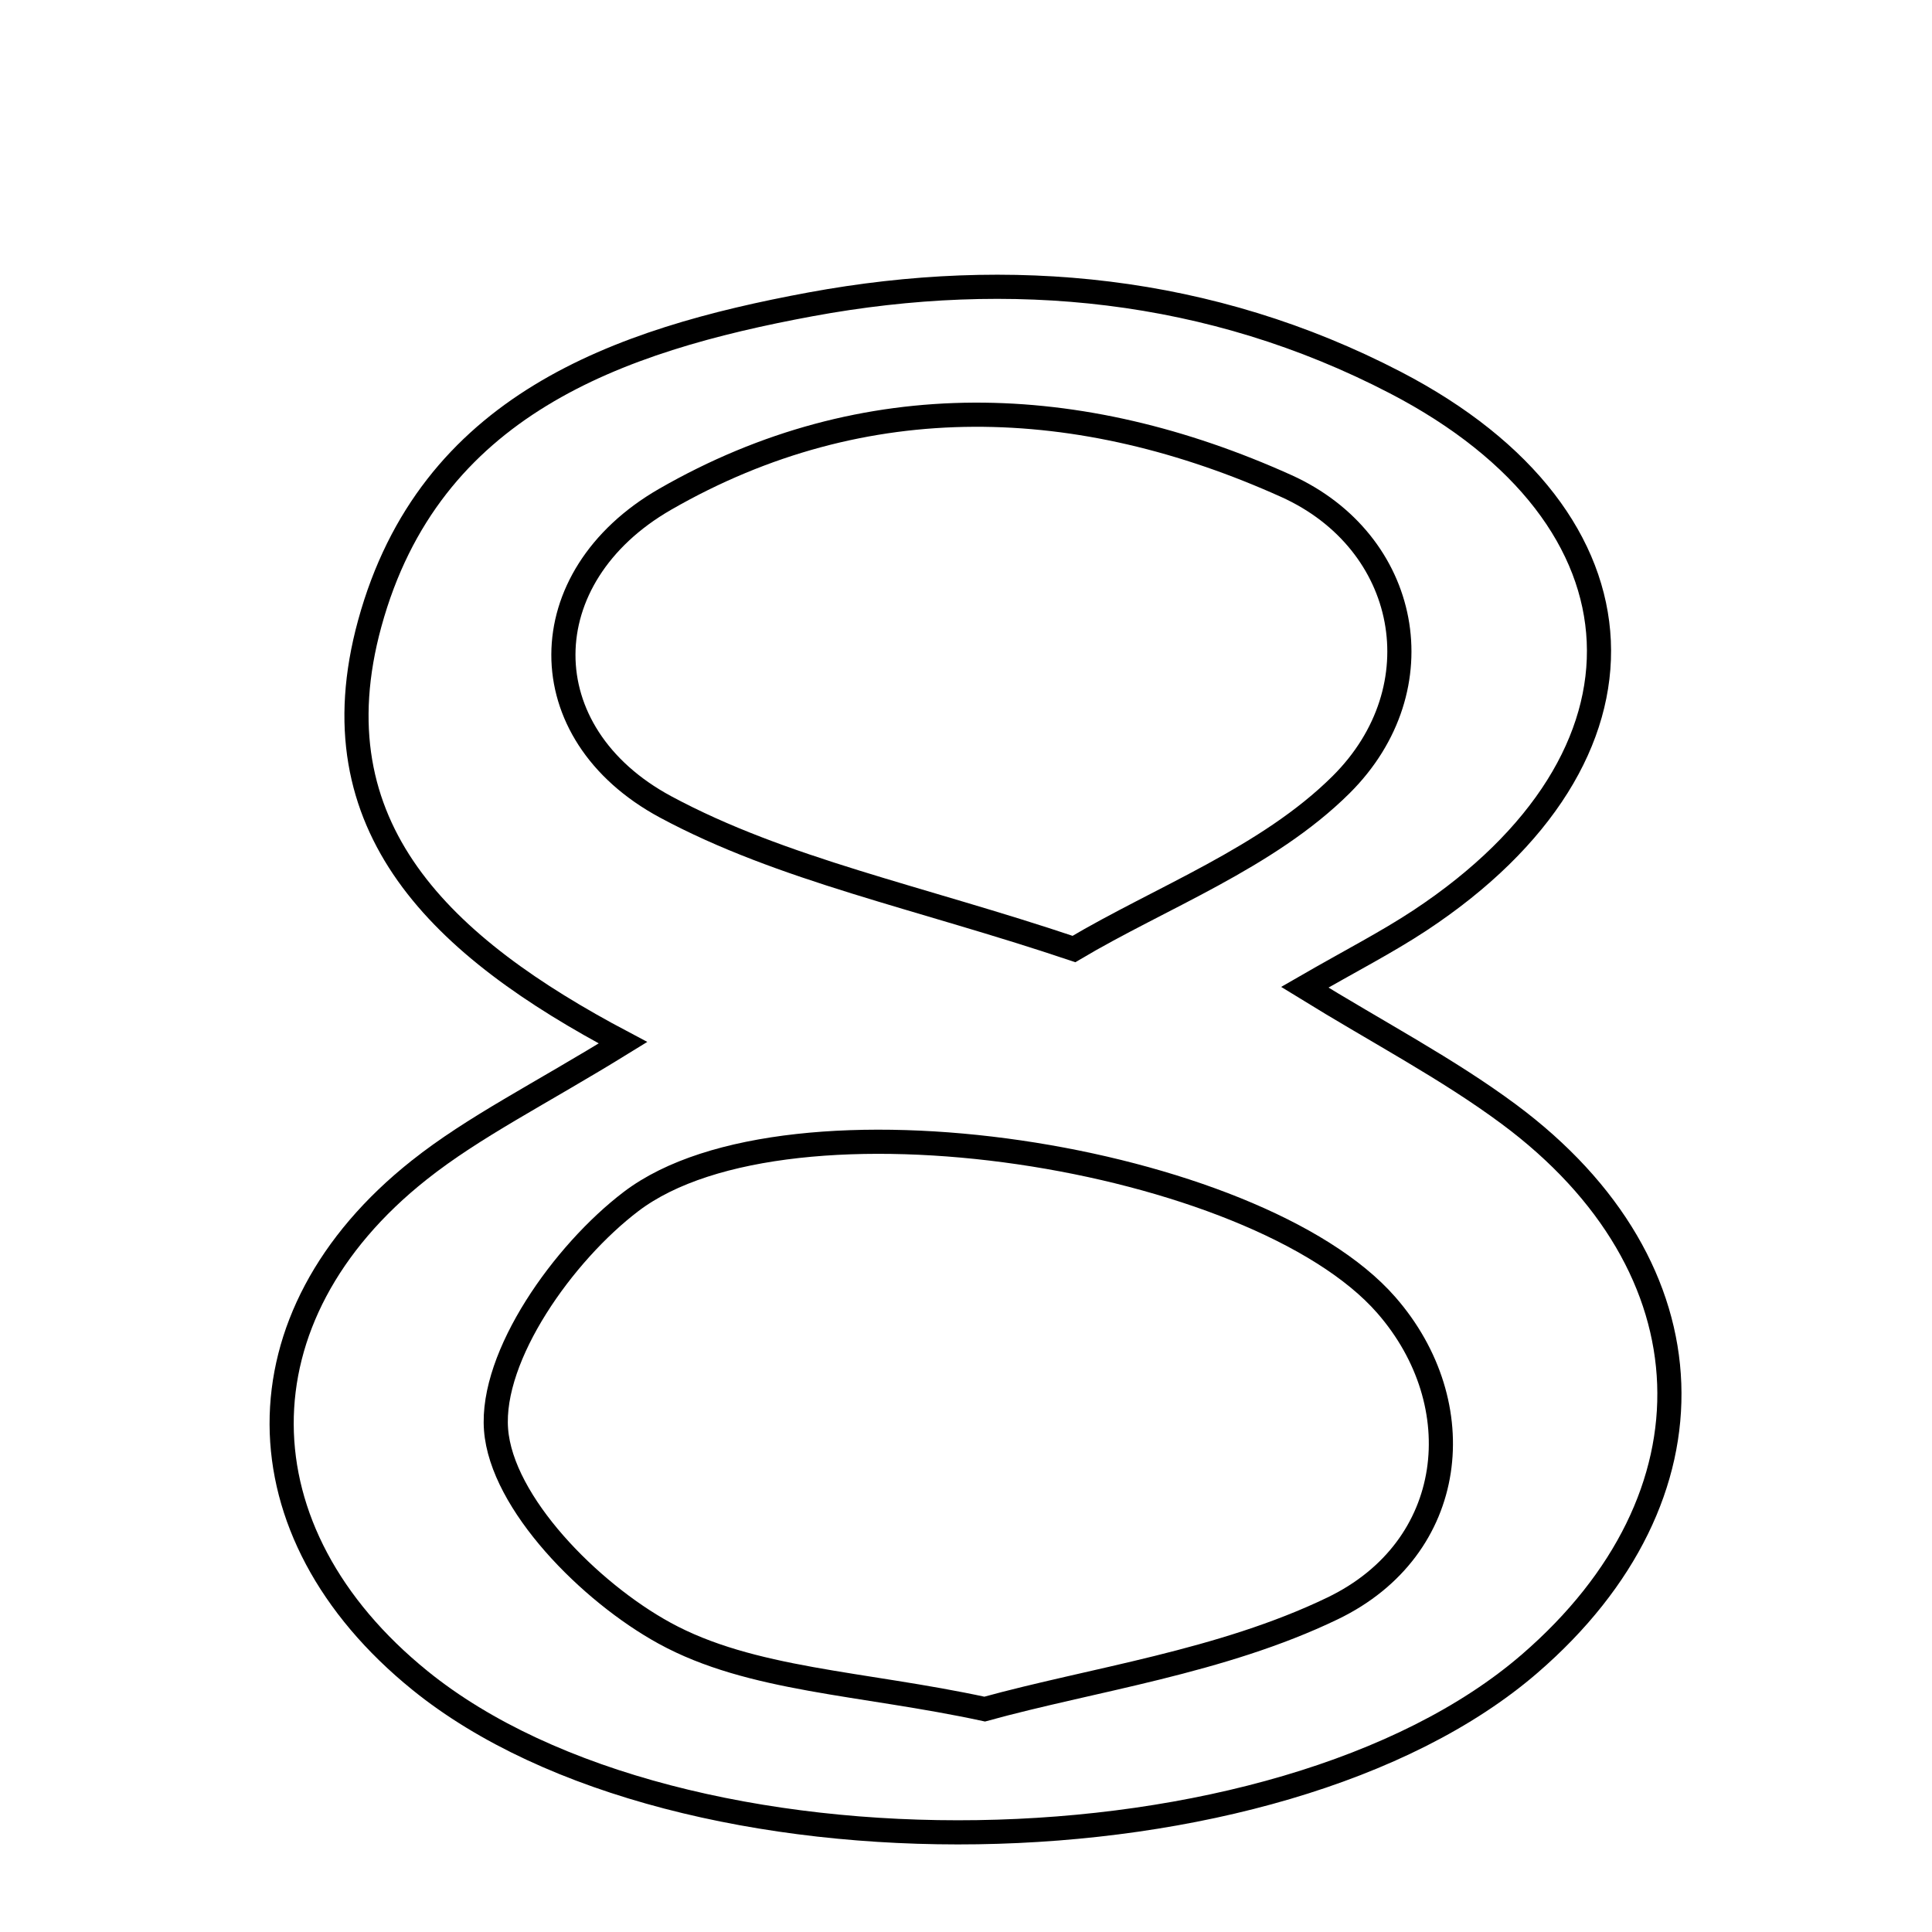 <svg xmlns="http://www.w3.org/2000/svg" viewBox="0.0 0.0 24.0 24.0" height="200px" width="200px"><path fill="none" stroke="black" stroke-width=".3" stroke-opacity="1.0"  filling="0" d="M10.067 3.781 C12.553 3.322 15.036 3.559 17.333 4.752 C20.588 6.442 20.717 9.402 17.637 11.435 C17.224 11.707 16.782 11.933 16.208 12.264 C17.126 12.83 17.98 13.275 18.743 13.841 C21.31 15.747 21.403 18.591 19.004 20.665 C15.881 23.367 8.433 23.48 5.218 20.876 C2.94 19.031 2.915 16.352 5.207 14.535 C5.891 13.993 6.692 13.599 7.739 12.953 C5.496 11.767 3.897 10.284 4.593 7.745 C5.336 5.034 7.675 4.224 10.067 3.781"></path>
<path fill="none" stroke="black" stroke-width=".3" stroke-opacity="1.0"  filling="0" d="M15.978 6.037 C17.511 6.729 17.869 8.545 16.659 9.748 C15.745 10.656 14.419 11.149 13.341 11.789 C11.413 11.141 9.72 10.805 8.267 10.023 C6.568 9.108 6.586 7.168 8.261 6.203 C10.75 4.771 13.426 4.887 15.978 6.037"></path>
<path fill="none" stroke="black" stroke-width=".3" stroke-opacity="1.0"  filling="0" d="M7.84 14.925 C9.806 13.432 15.607 14.362 17.222 16.213 C18.295 17.442 18.108 19.232 16.554 19.98 C15.172 20.646 13.571 20.862 12.232 21.231 C10.708 20.902 9.327 20.876 8.254 20.287 C7.327 19.779 6.231 18.672 6.162 17.758 C6.093 16.841 6.998 15.565 7.84 14.925"></path></svg>